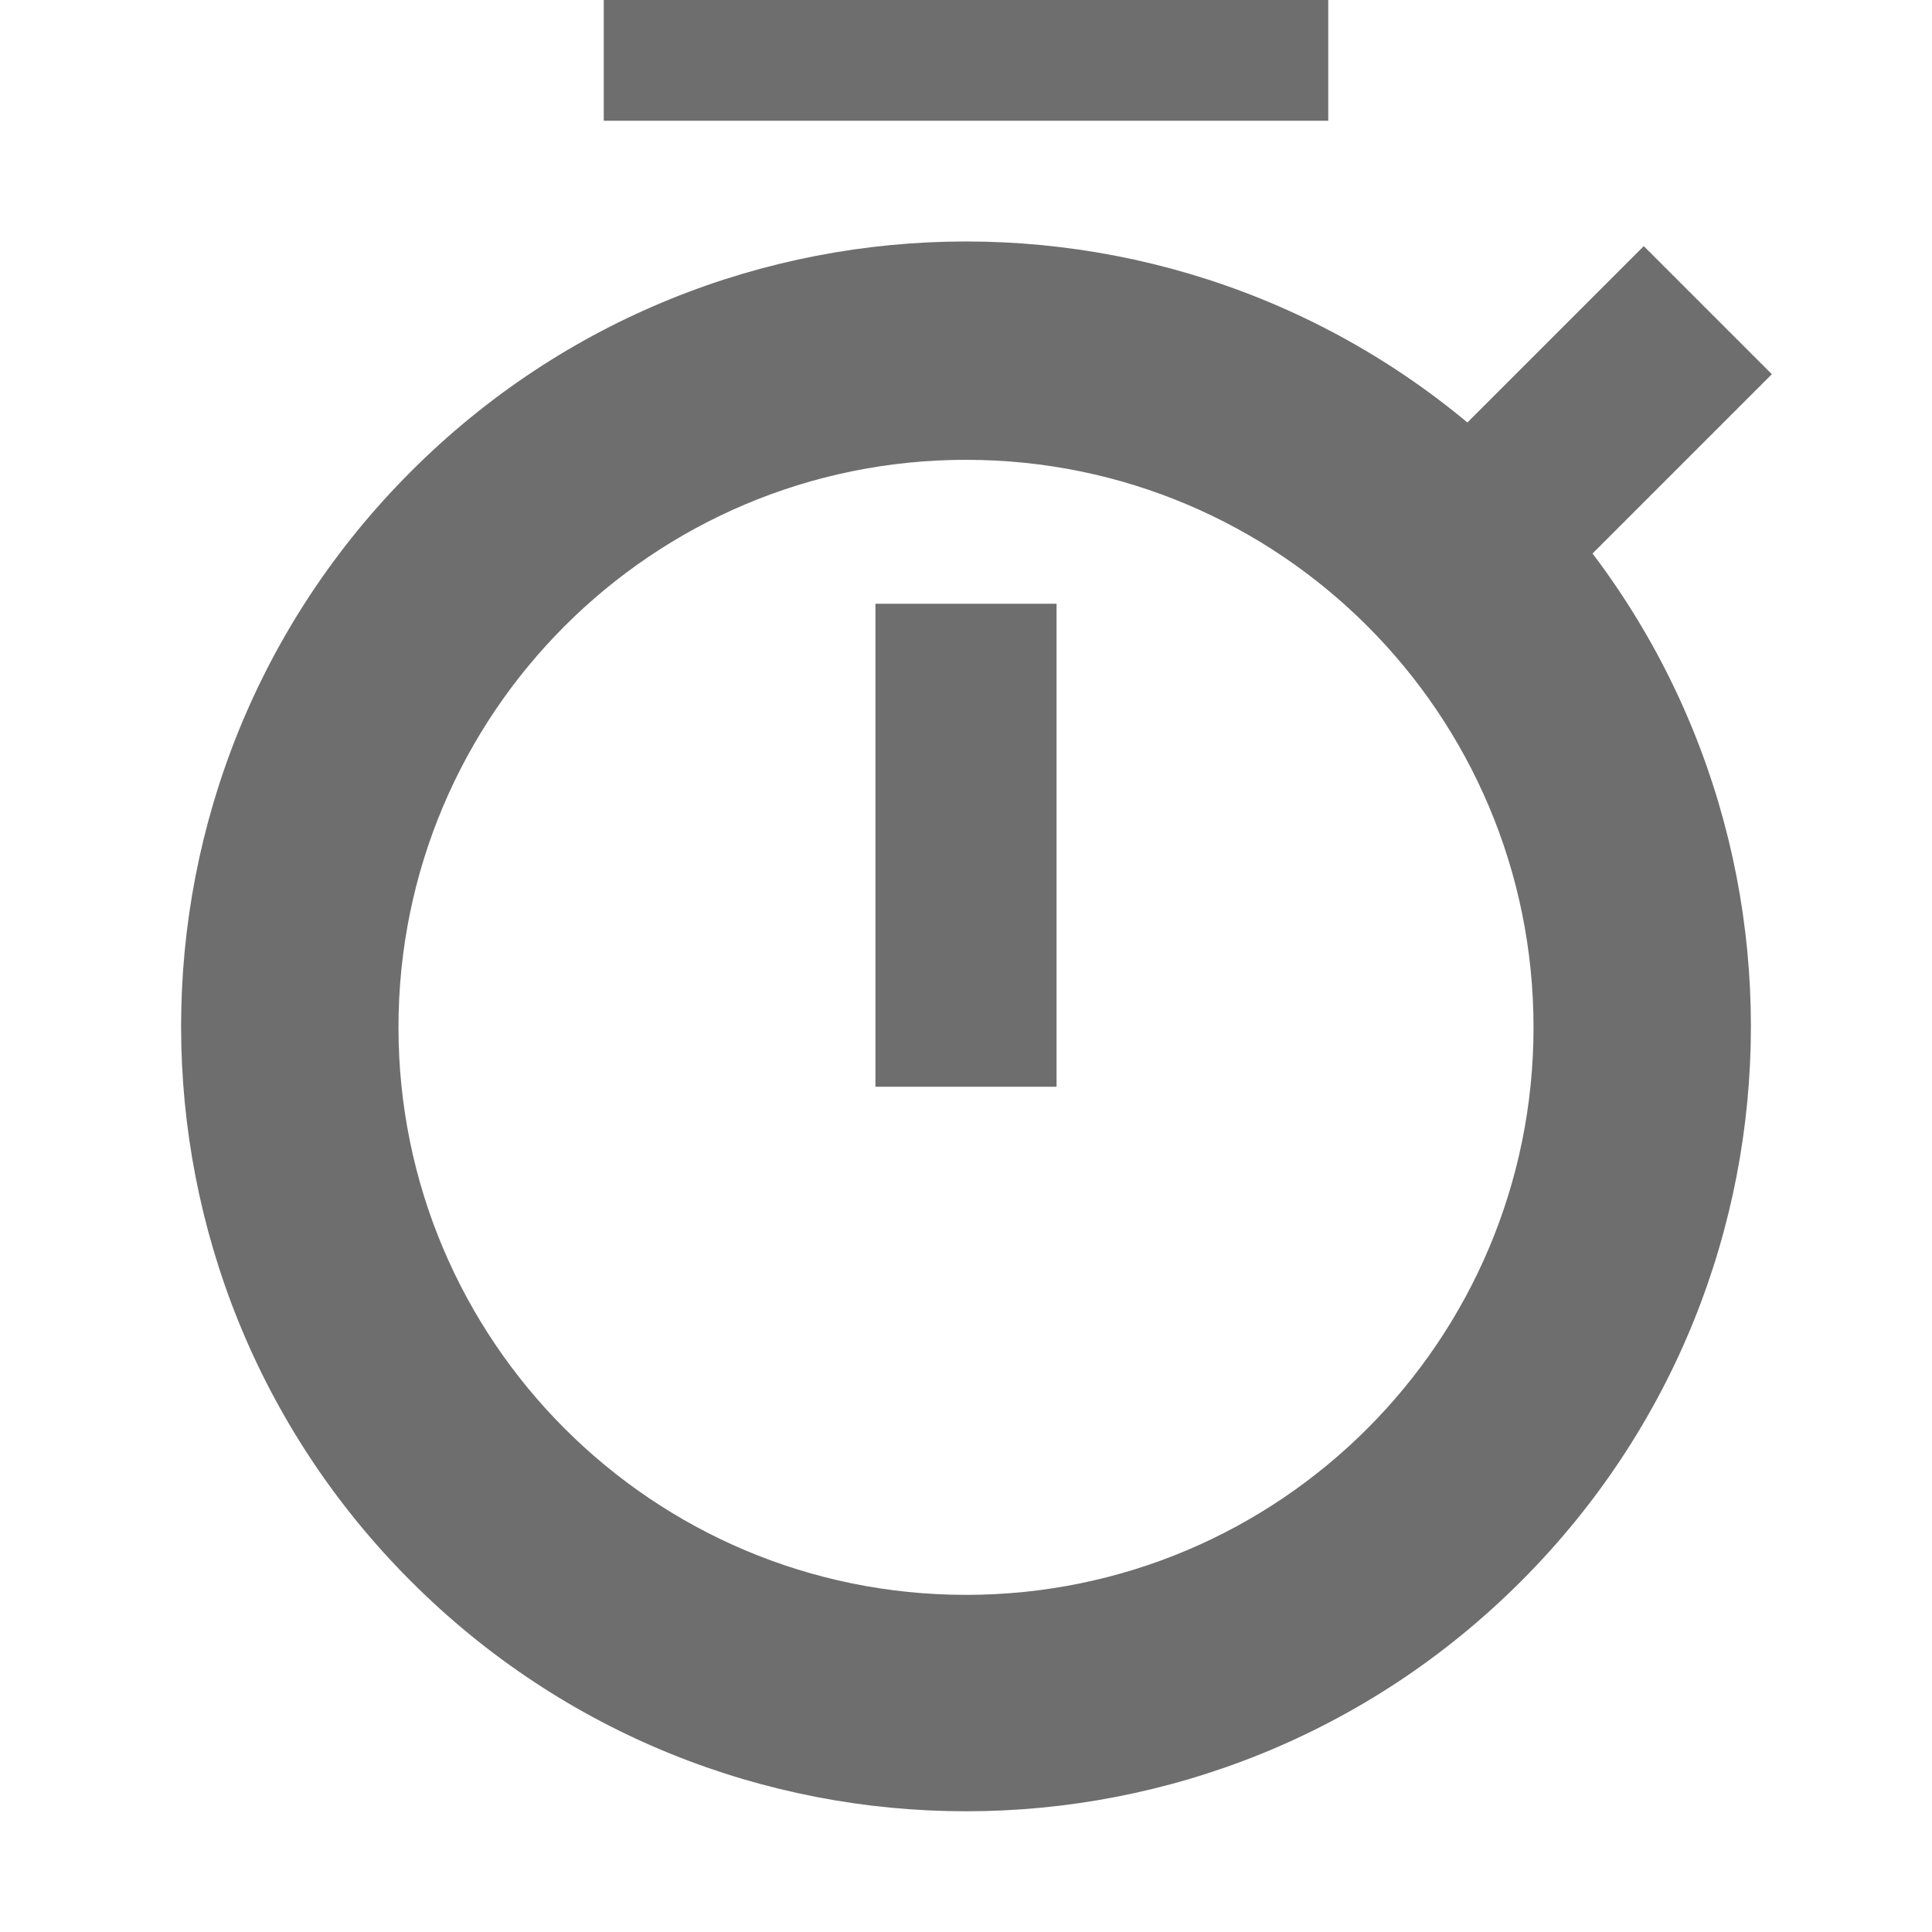 <svg xmlns="http://www.w3.org/2000/svg" width="16" height="16" viewBox="0 0 16 16">
  <g fill="none" fill-rule="evenodd">
    <rect width="6" height="1" x="5" fill="#6E6E6E"/>
    <rect width="1.5" height="4" x="7.25" y="5" fill="#6E6E6E"/>
    <rect width="1.5" height="3.5" x="12.156" y="2.056" fill="#6E6E6E" transform="rotate(45 12.906 3.806)"/>
    <path fill="#6E6E6E" d="M12.596,13.096 C10.058,15.635 5.942,15.635 3.404,13.096 C0.865,10.558 0.865,6.442 3.404,3.904 C5.942,1.365 10.058,1.365 12.596,3.904 C15.135,6.442 15.135,10.558 12.596,13.096 Z M8,13.208 C10.596,13.208 12.7,11.103 12.7,8.508 C12.7,5.912 10.596,3.808 8,3.808 C5.404,3.808 3.3,5.912 3.3,8.508 C3.3,11.103 5.404,13.208 8,13.208 Z"/>
  </g>
</svg>
